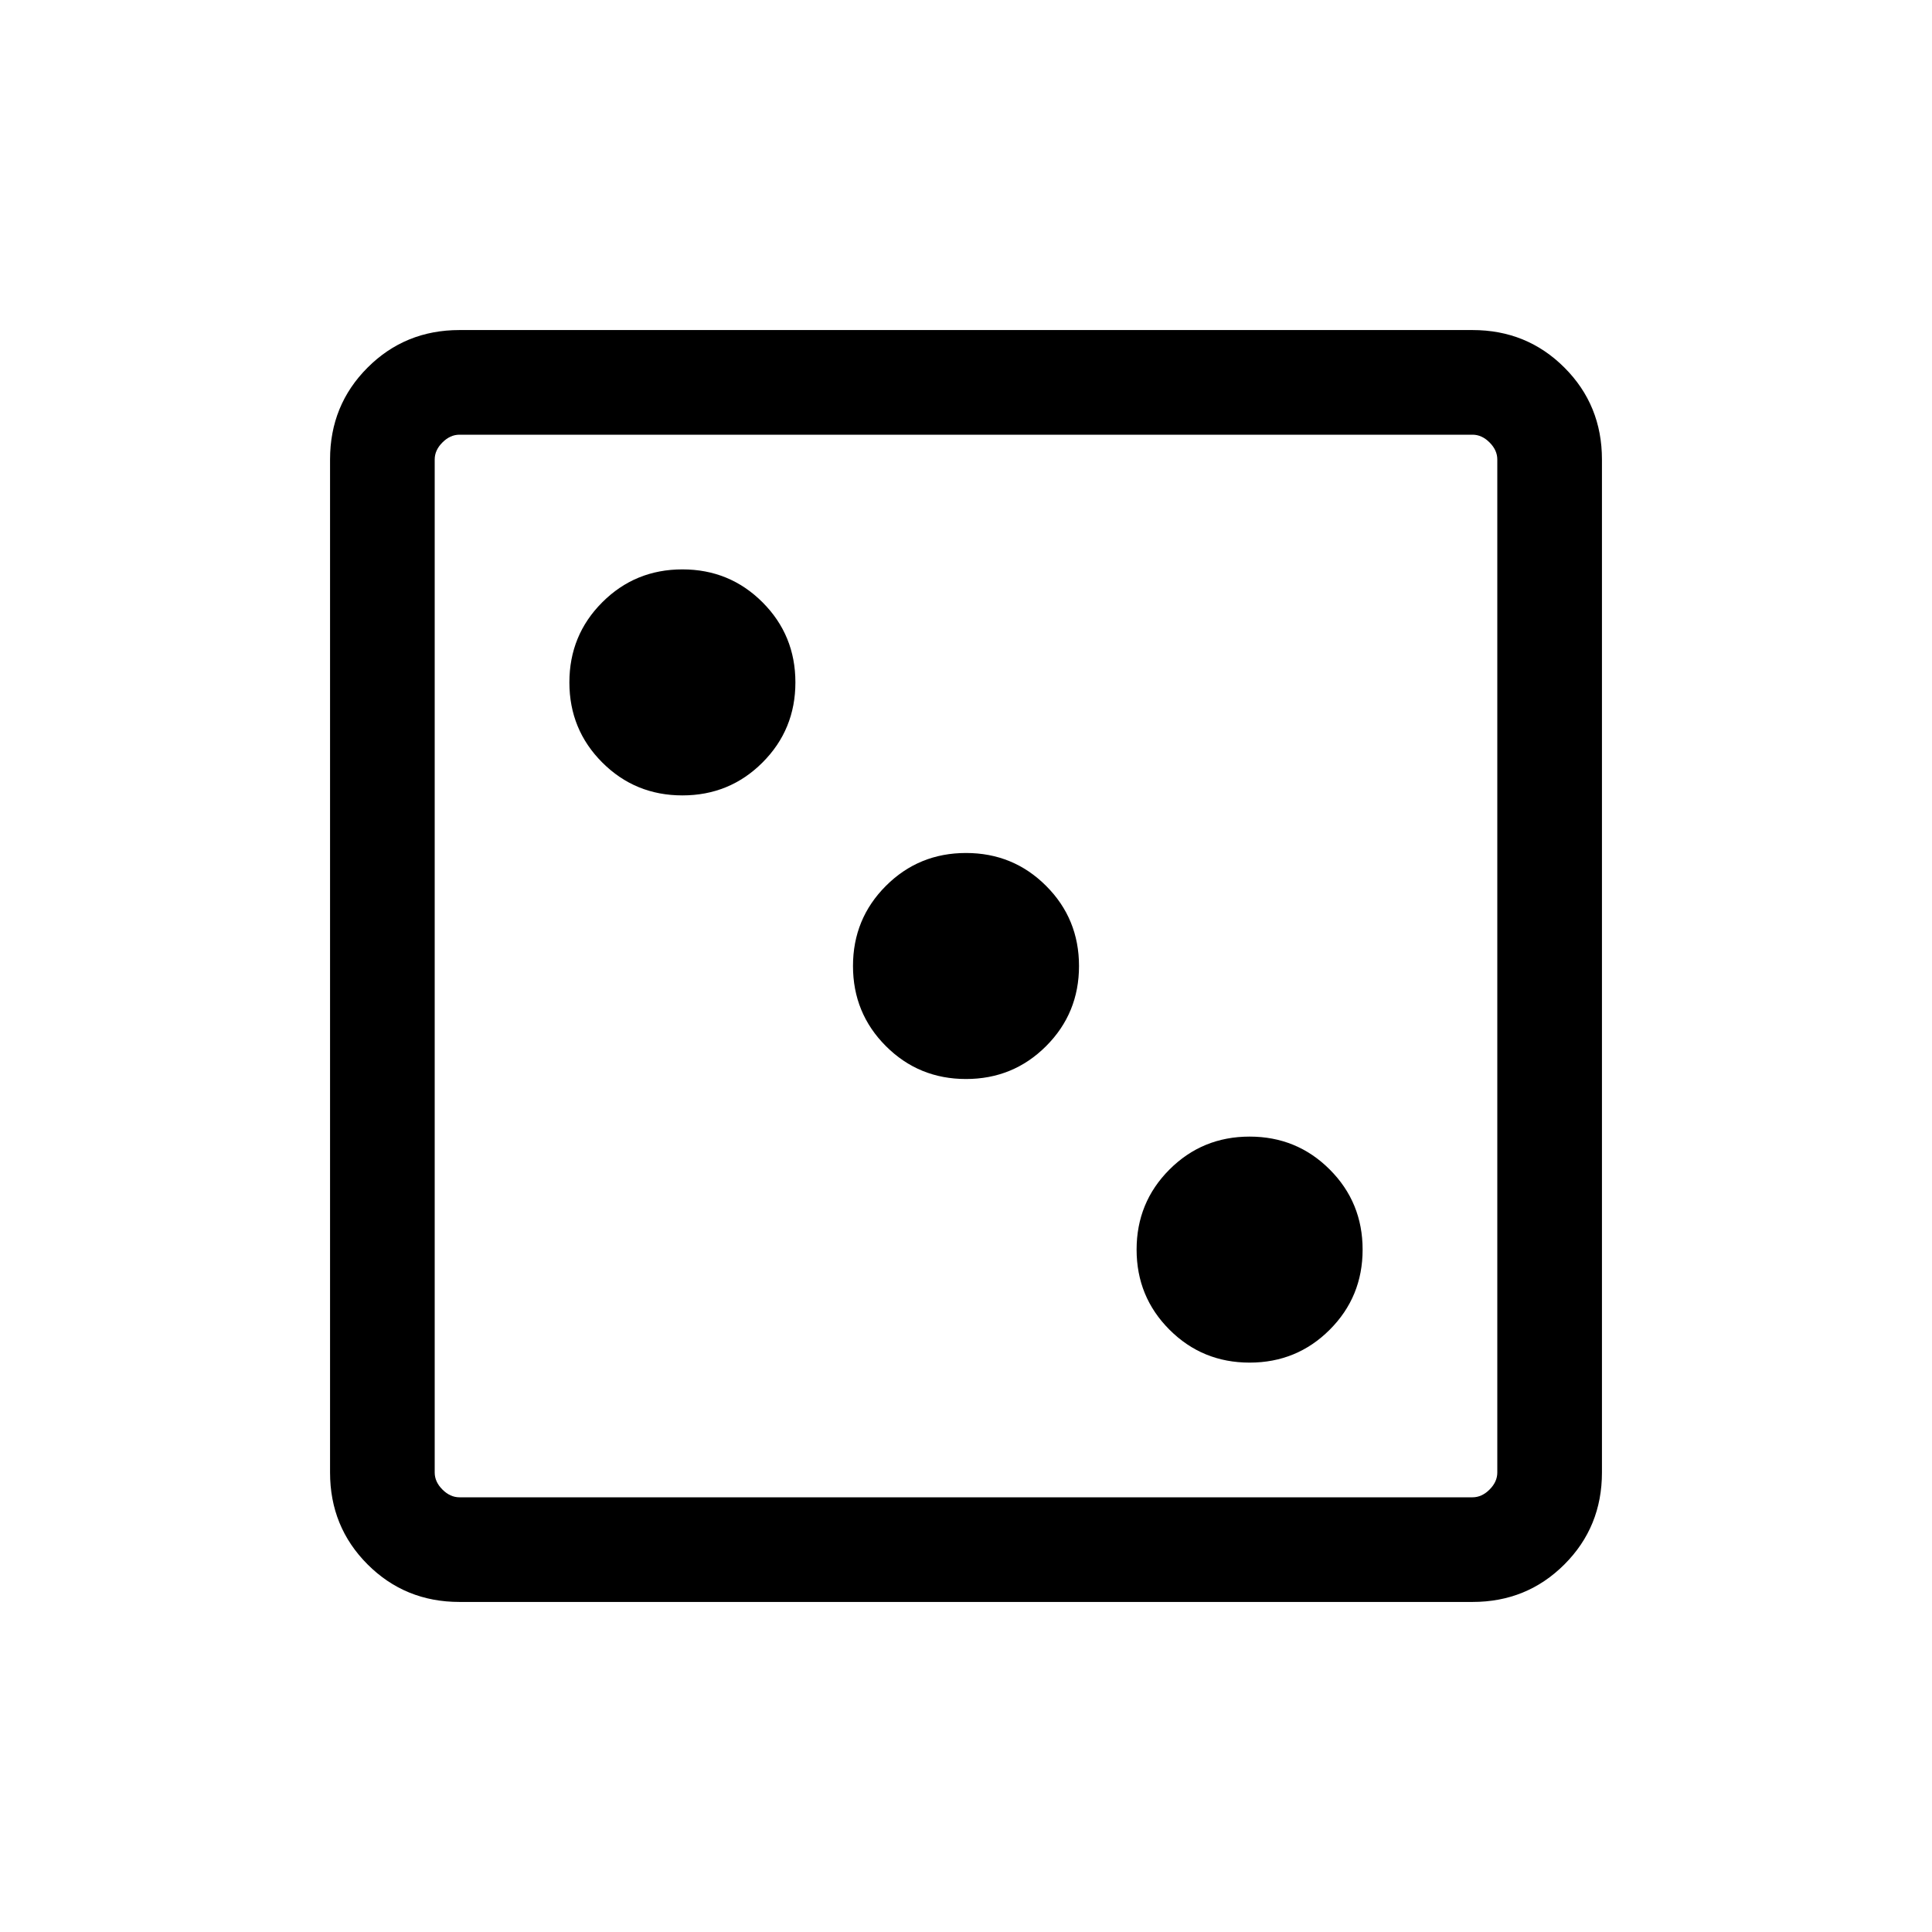 <svg xmlns="http://www.w3.org/2000/svg" height="20" viewBox="0 -960 960 960" width="20"><path d="M620.923-282.924q23.461 0 39.807-16.346 16.346-16.346 16.346-39.807 0-23.462-16.346-39.808t-39.807-16.346q-23.462 0-39.808 16.346t-16.346 39.808q0 23.461 16.346 39.807 16.346 16.346 39.808 16.346ZM480-423.846q23.461 0 39.807-16.347 16.347-16.346 16.347-39.807 0-23.461-16.347-39.807-16.346-16.347-39.807-16.347-23.461 0-39.807 16.347-16.347 16.346-16.347 39.807 0 23.461 16.347 39.807 16.346 16.347 39.807 16.347ZM339.077-564.769q23.462 0 39.808-16.346t16.346-39.808q0-23.461-16.346-39.807-16.346-16.346-39.808-16.346-23.461 0-39.807 16.346-16.346 16.346-16.346 39.807 0 23.462 16.346 39.808t39.807 16.346ZM228.309-164.001q-27.008 0-45.658-18.65-18.65-18.65-18.65-45.658v-503.382q0-27.008 18.65-45.658 18.65-18.65 45.658-18.65h503.382q27.008 0 45.658 18.65 18.65 18.65 18.65 45.658v503.382q0 27.008-18.65 45.658-18.65 18.65-45.658 18.65H228.309Zm0-51.999h503.382q4.616 0 8.463-3.846 3.846-3.847 3.846-8.463v-503.382q0-4.616-3.846-8.463-3.847-3.846-8.463-3.846H228.309q-4.616 0-8.463 3.846-3.846 3.847-3.846 8.463v503.382q0 4.616 3.846 8.463 3.847 3.846 8.463 3.846ZM216-744v528-528Z"/></svg>